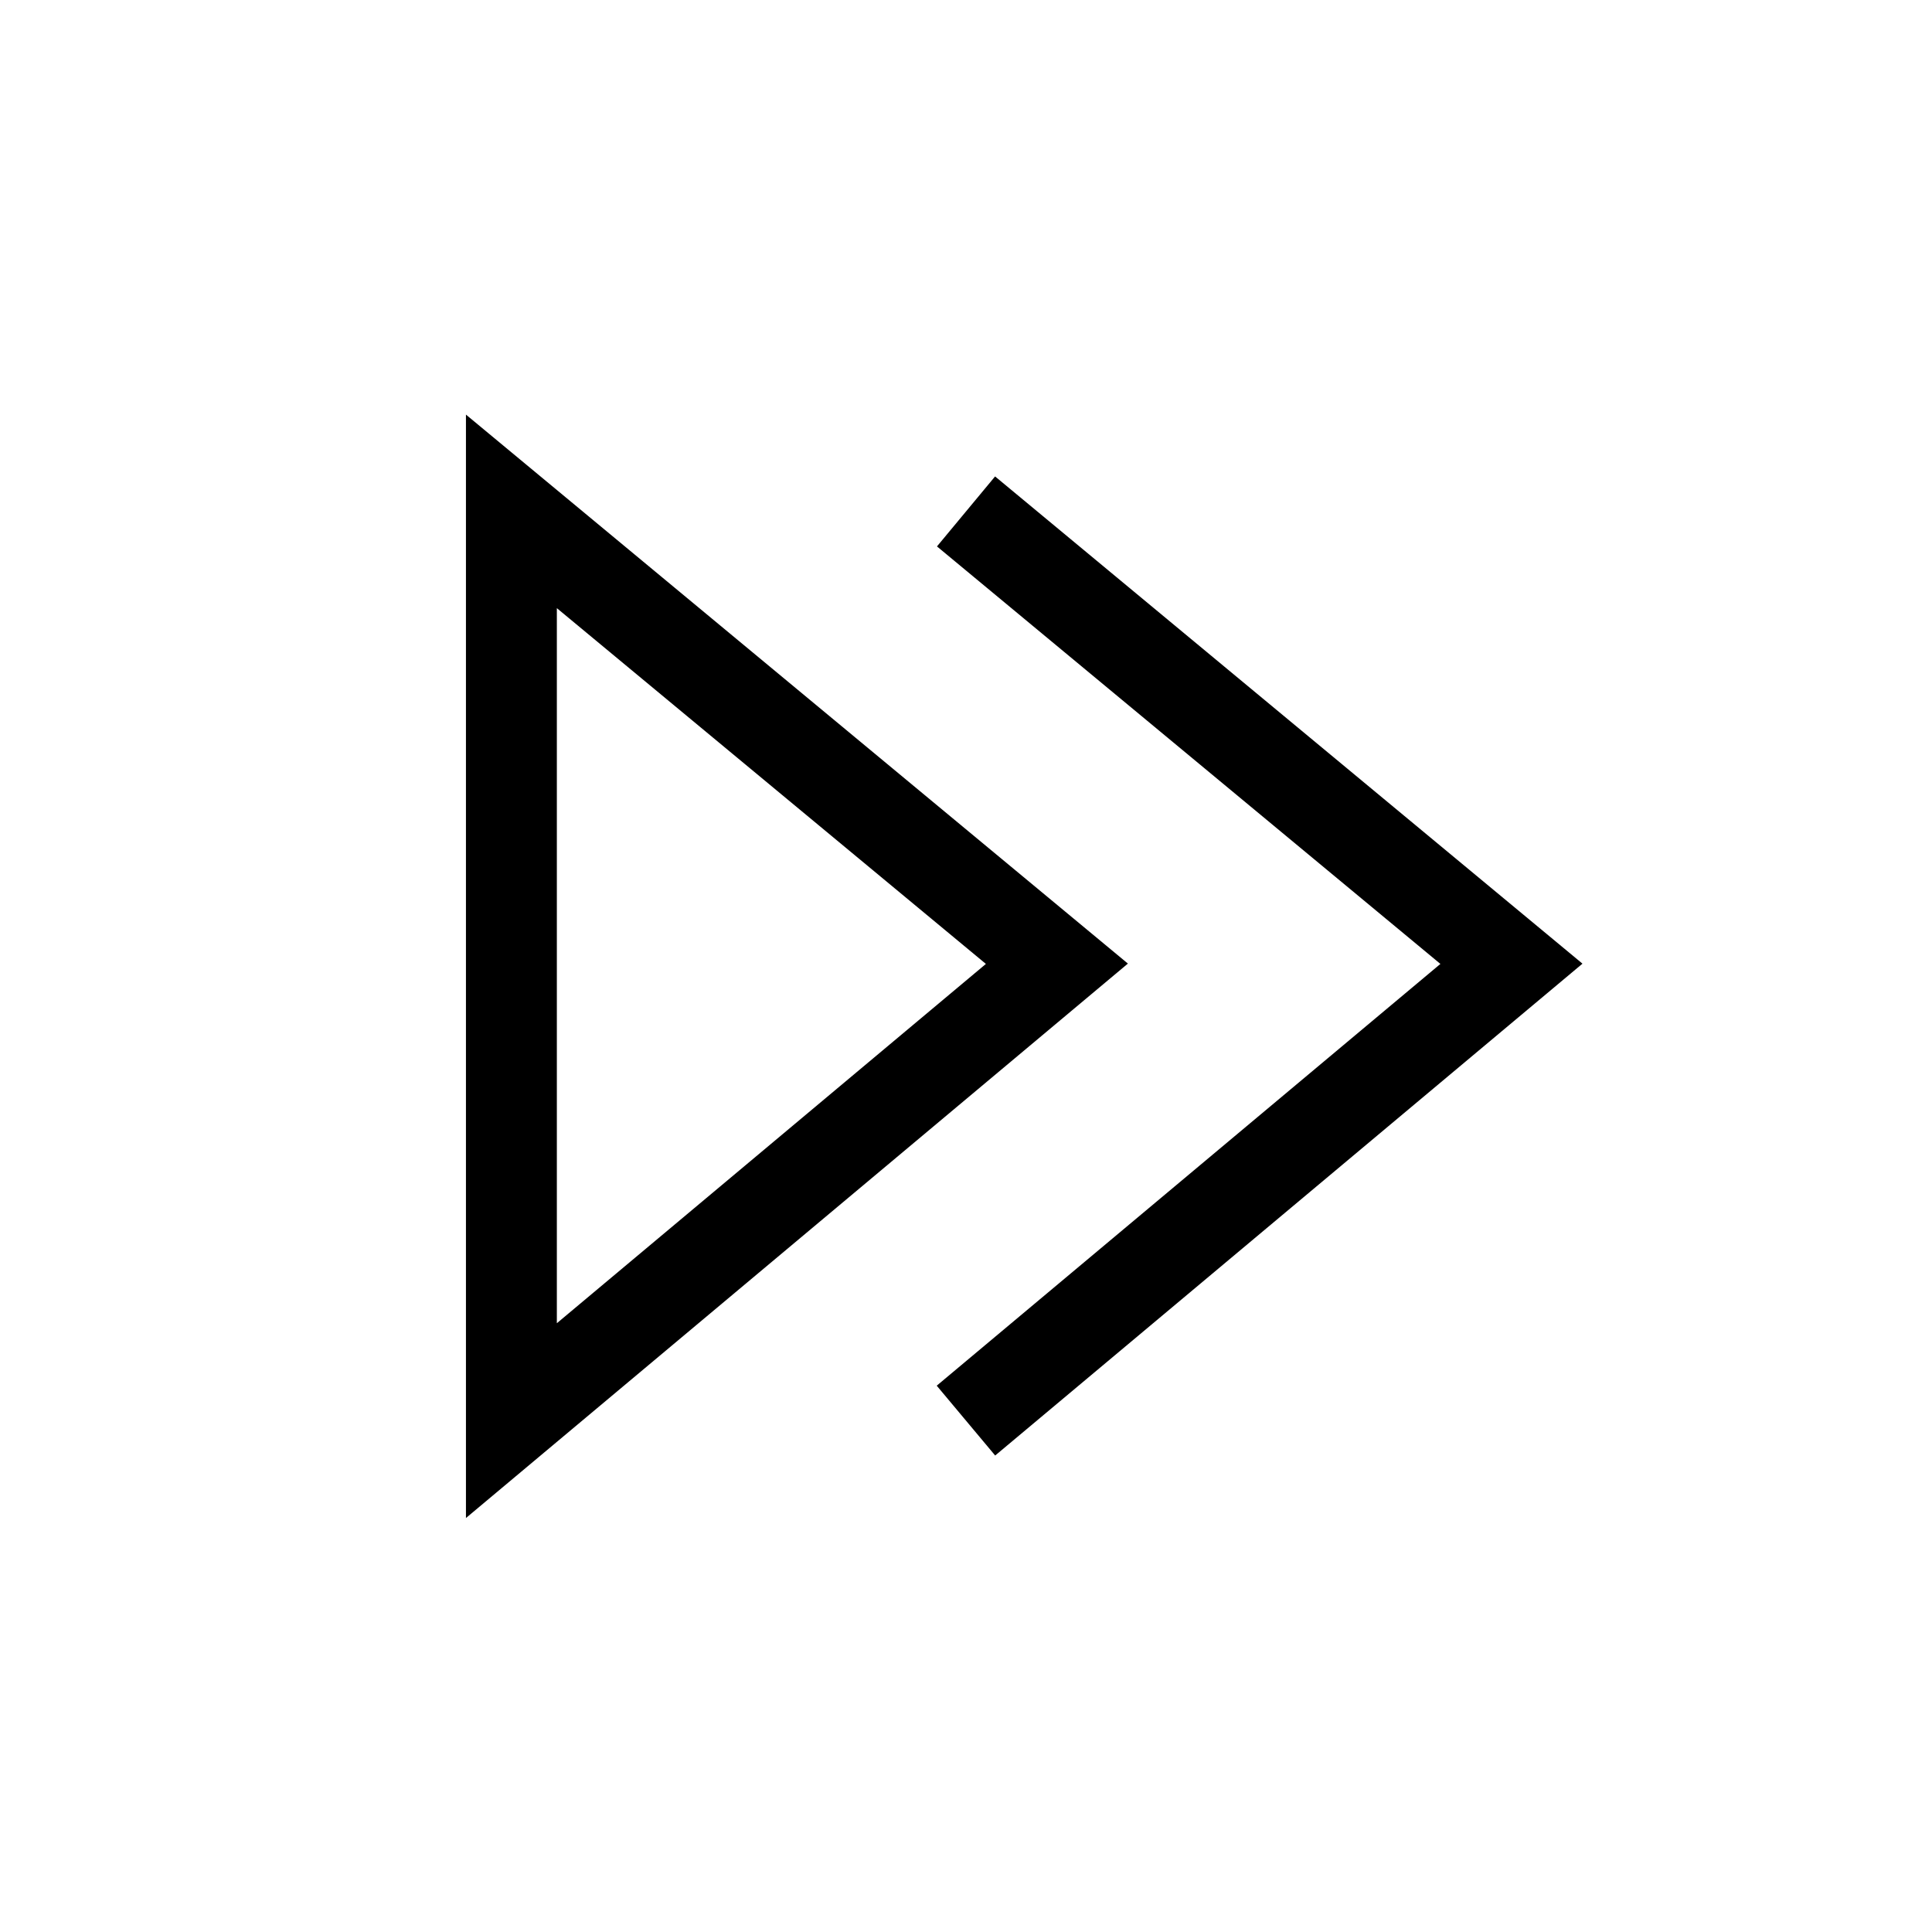 <!-- Generated by IcoMoon.io -->
<svg version="1.1" xmlns="http://www.w3.org/2000/svg" width="40" height="40" viewBox="0 0 40 40">
<title>th-control-forward</title>
<path d="M9.647 8.585v22.844l13.705-11.479-13.705-11.366zM11.529 12.591l8.883 7.366-8.883 7.439v-14.805zM32.764 19.951l-12.16 10.184-1.21-1.446 10.428-8.732-10.423-8.644 1.203-1.449 12.162 10.088z"></path>
</svg>
